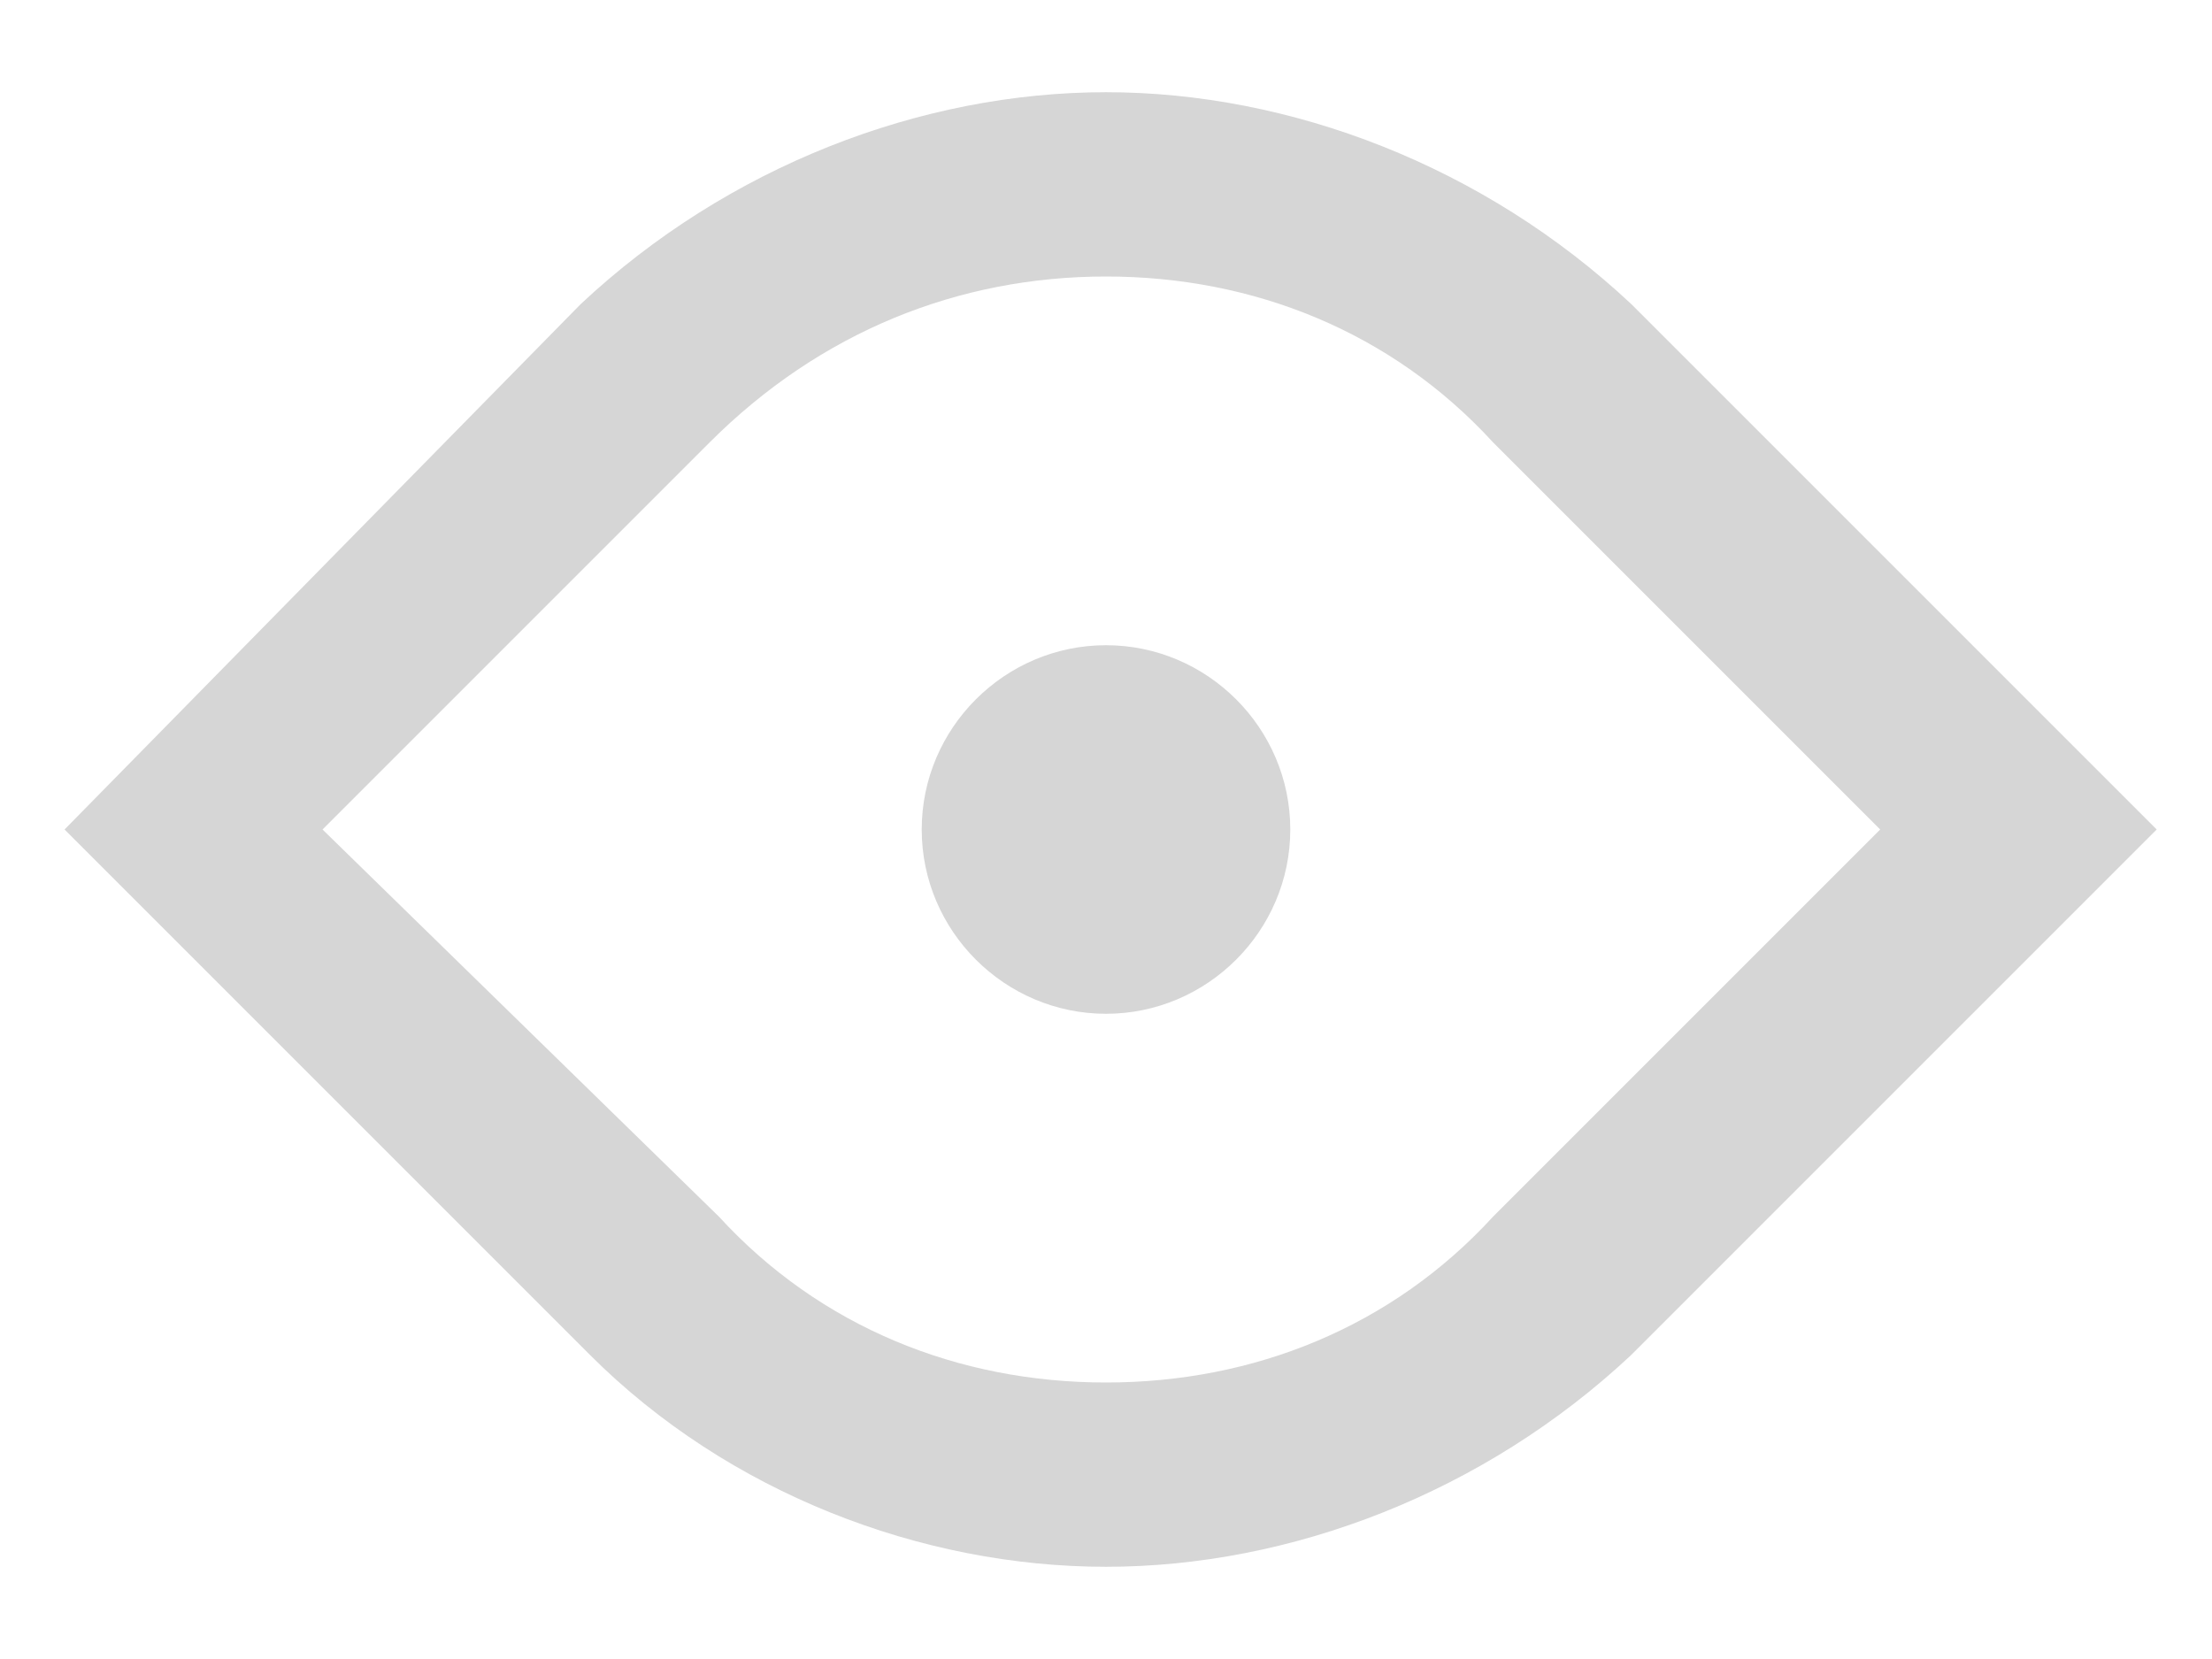 <svg width="16" height="12" viewBox="0 0 16 12" fill="none" xmlns="http://www.w3.org/2000/svg">
<path d="M8 2C9.067 2 10.067 2.4 10.8 3.2L13.6 6L10.8 8.8C10.067 9.6 9.067 10 8 10C6.933 10 5.933 9.6 5.2 8.8L2.333 6L5.133 3.2C5.933 2.4 6.933 2 8 2ZM8 0.667C6.667 0.667 5.267 1.2 4.2 2.2L0.467 6L4.267 9.8C5.267 10.8 6.667 11.333 8 11.333C9.333 11.333 10.733 10.8 11.8 9.8L15.6 6L11.8 2.2C10.733 1.2 9.333 0.667 8 0.667ZM8 4.667C7.267 4.667 6.667 5.267 6.667 6C6.667 6.733 7.267 7.333 8 7.333C8.733 7.333 9.333 6.733 9.333 6C9.333 5.267 8.733 4.667 8 4.667Z" fill="#D6D6D6"/>
</svg>
